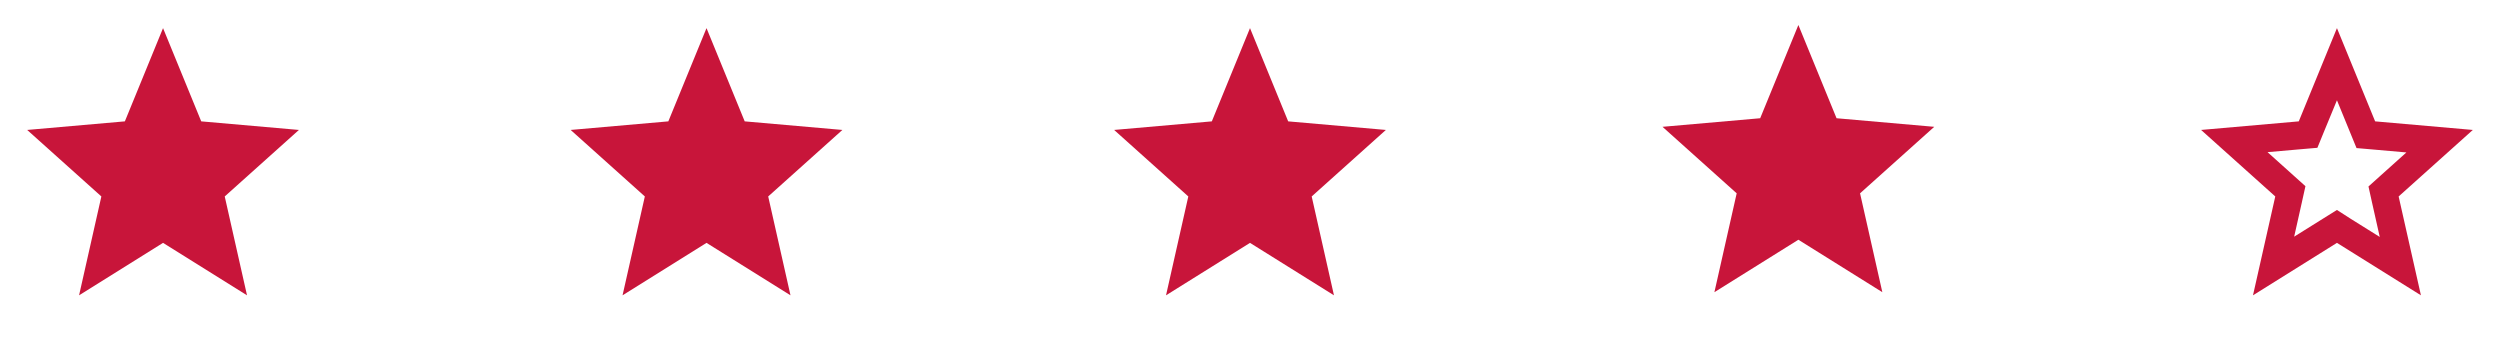 <svg width="200" height="27" viewBox="0 0 200 27" fill="none" xmlns="http://www.w3.org/2000/svg">
<g clip-path="url(#clip0_373_6552)">
<path d="M13.043 19.429L19.761 23.625L17.978 15.716L23.913 10.395L16.098 9.709L13.043 2.25L9.989 9.709L2.174 10.395L8.109 15.716L6.326 23.625L13.043 19.429Z" fill="#C8153A"/>
</g>
<g clip-path="url(#clip1_373_6552)">
<path d="M56.521 19.429L63.239 23.625L61.456 15.716L67.391 10.395L59.576 9.709L56.521 2.25L53.467 9.709L45.652 10.395L51.587 15.716L49.804 23.625L56.521 19.429Z" fill="#C8153A"/>
</g>
<g clip-path="url(#clip2_373_6552)">
<path d="M100 19.429L106.717 23.625L104.935 15.716L110.87 10.395L103.054 9.709L100 2.25L96.946 9.709L89.13 10.395L95.065 15.716L93.282 23.625L100 19.429Z" fill="#C8153A"/>
</g>
<g clip-path="url(#clip3_373_6552)">
<path d="M186.956 8.021L188.011 10.598L188.522 11.846L189.826 11.959L192.511 12.195L190.467 14.029L189.478 14.918L189.772 16.245L190.38 18.956L188.076 17.516L186.956 16.796L185.837 17.494L183.533 18.934L184.141 16.223L184.435 14.895L183.446 14.006L181.402 12.172L184.087 11.936L185.391 11.824L185.902 10.575L186.956 8.021V8.021ZM186.956 2.25L183.902 9.709L176.087 10.395L182.022 15.716L180.239 23.625L186.956 19.429L193.674 23.625L191.891 15.716L197.826 10.395L190.011 9.709L186.956 2.25Z" fill="#C8153A"/>
</g>
<path d="M143.87 19.179L150.587 23.375L148.804 15.466L154.739 10.145L146.924 9.459L143.87 2L140.815 9.459L133 10.145L138.935 15.466L137.152 23.375L143.87 19.179Z" fill="#C8153A"/>
<defs>
<clipPath id="clip0_373_6552">
<rect width="26.087" height="27" fill="white"/>
</clipPath>
<clipPath id="clip1_373_6552">
<rect width="26.087" height="27" fill="white" transform="translate(43.478)"/>
</clipPath>
<clipPath id="clip2_373_6552">
<rect width="26.087" height="27" fill="white" transform="translate(86.957)"/>
</clipPath>
<clipPath id="clip3_373_6552">
<rect width="26.087" height="27" fill="white" transform="translate(173.913)"/>
</clipPath>
</defs>
</svg>
